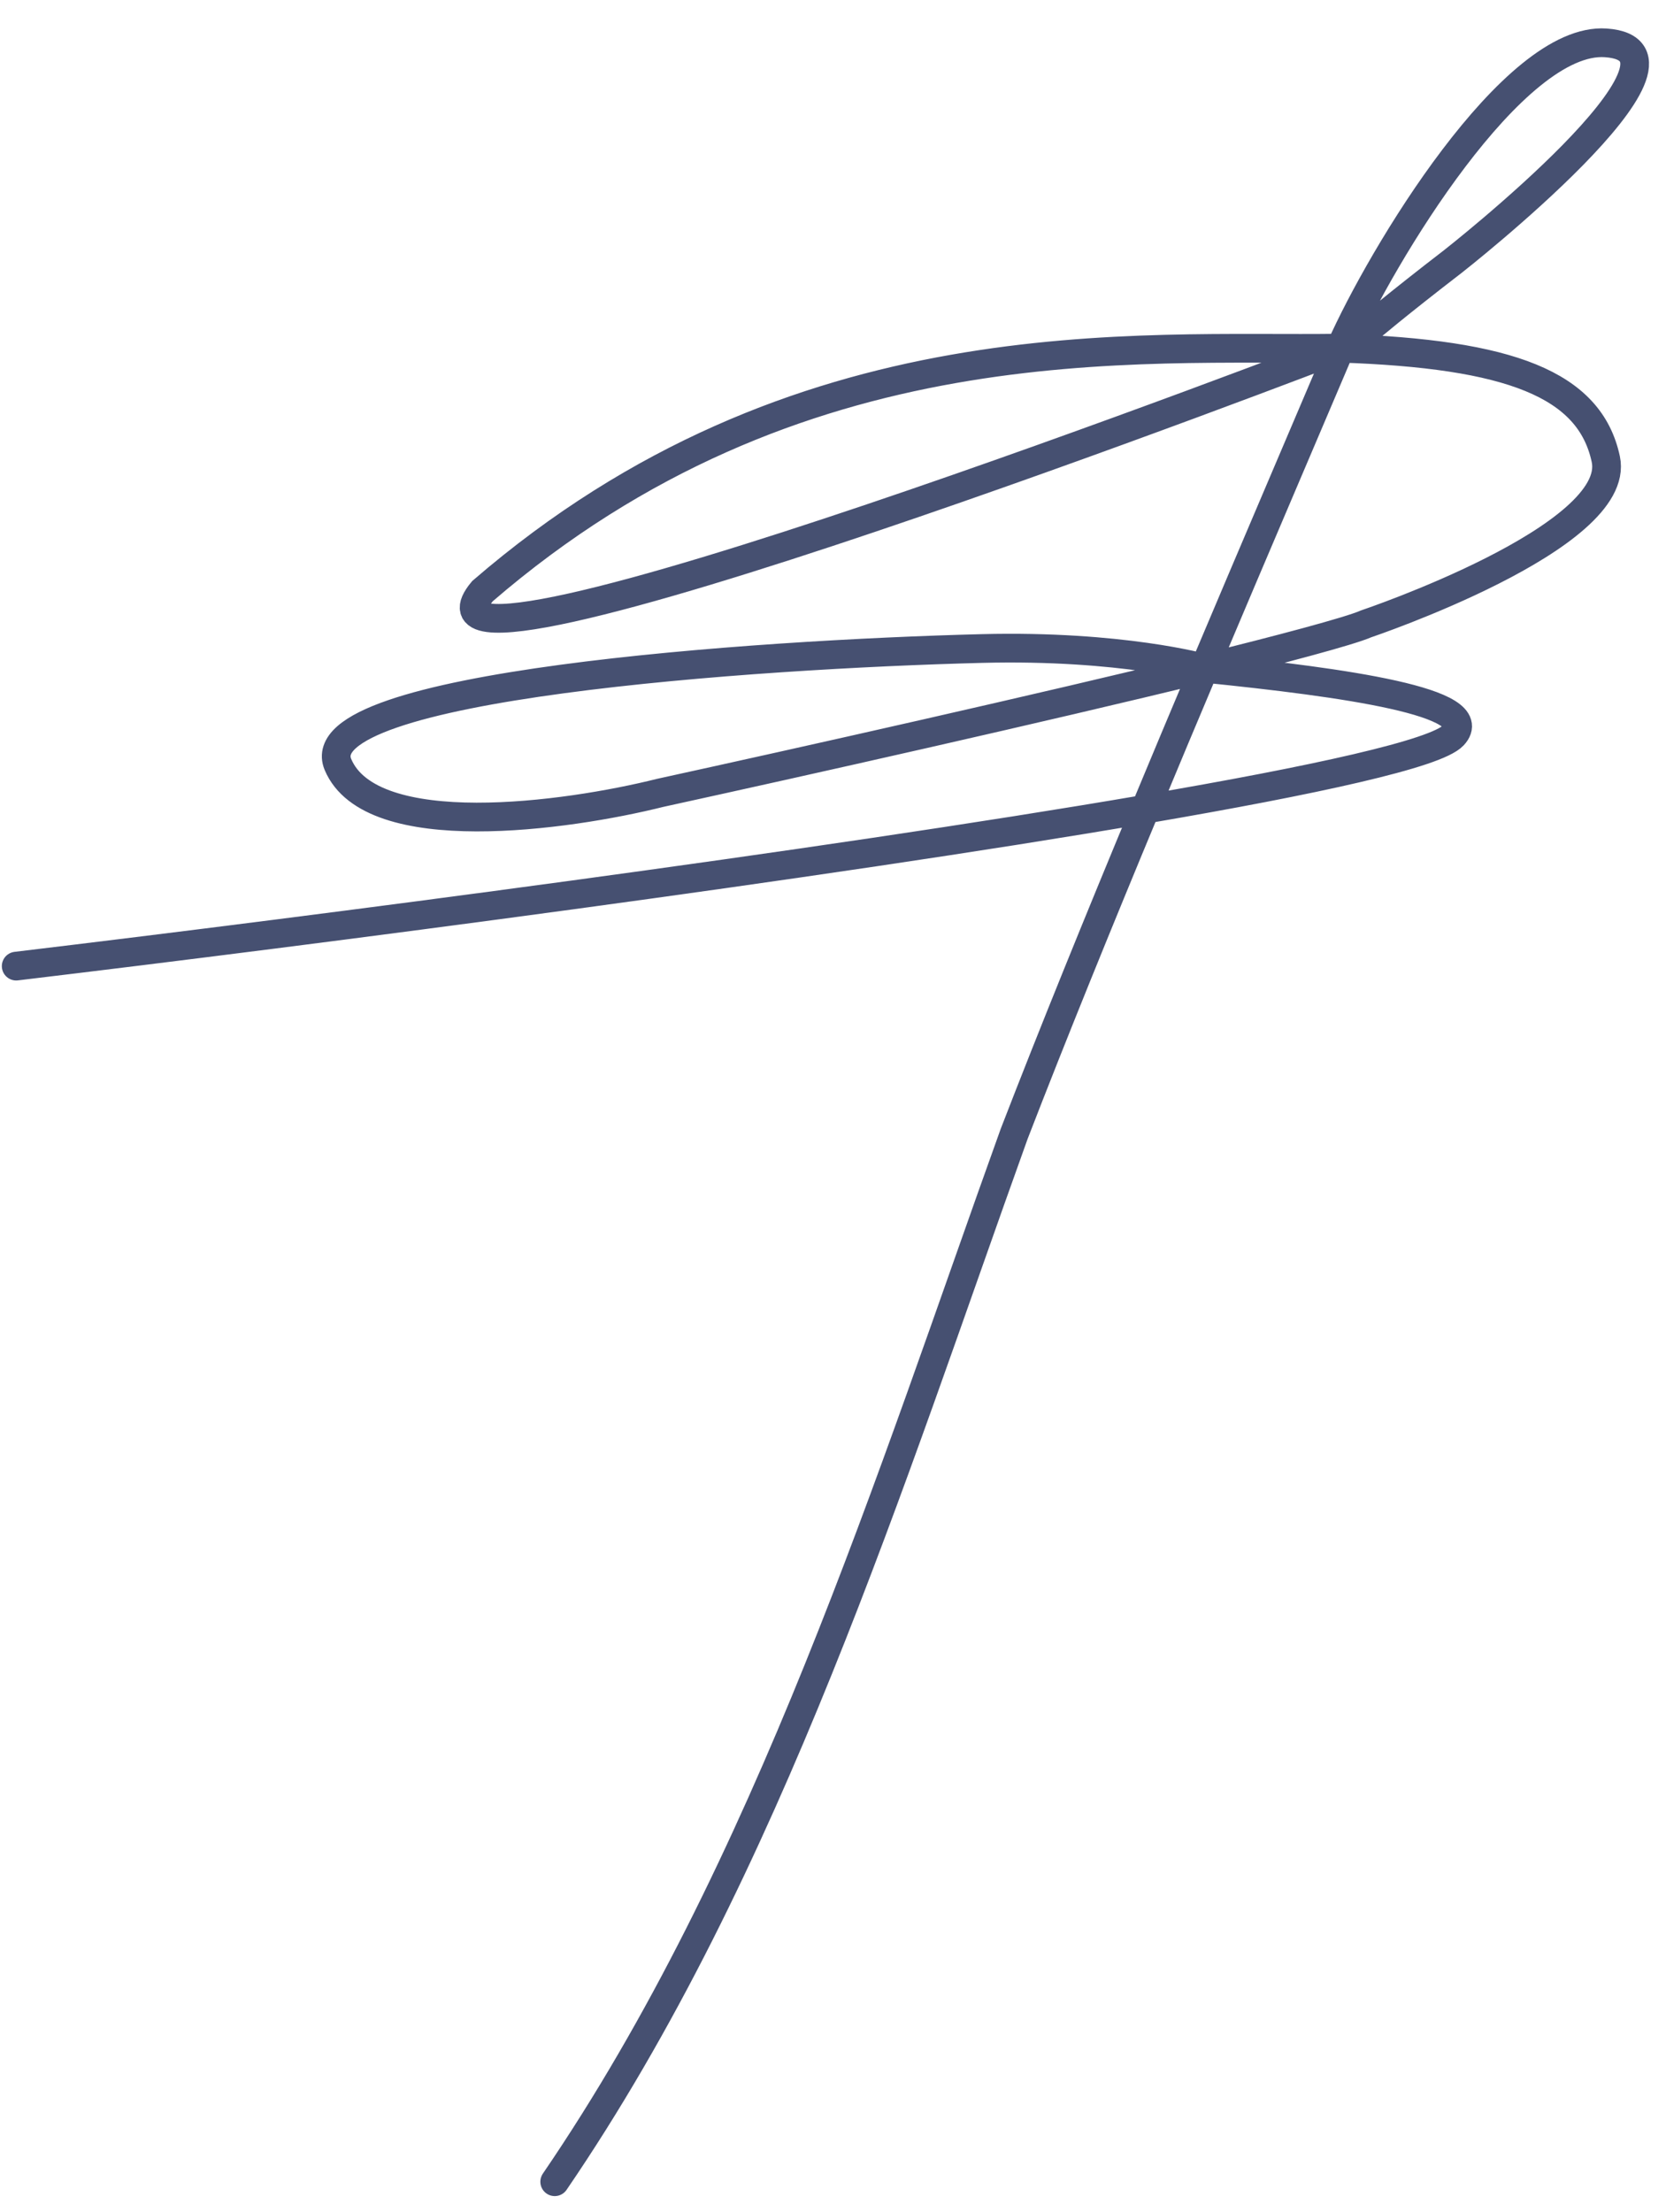 <svg width="58" height="77" viewBox="0 0 58 77" fill="none" xmlns="http://www.w3.org/2000/svg">
<path d="M0.564 33.631C11.037 32.378 28.569 30.104 39.87 28.169M39.87 28.169C45.791 27.155 50.002 26.235 50.593 25.602C51.678 24.443 46.837 23.76 41.926 23.263M39.87 28.169C40.561 26.506 41.253 24.857 41.926 23.263M39.87 28.169C38.262 32.033 36.658 35.974 35.307 39.471C30.996 51.451 26.773 65.02 19.312 75.947M41.926 23.263C44.543 22.617 46.977 21.973 47.562 21.716C47.562 21.716 56.484 18.711 55.904 15.984C55.348 13.376 52.569 12.319 46.663 12.121M41.926 23.263C43.777 18.879 45.542 14.765 46.663 12.121M46.663 12.121C46.921 12.206 46.663 12.121 50.593 9.093C50.593 9.093 59.924 1.772 55.904 1.492C52.687 1.27 48.103 8.871 46.663 12.119M41.926 23.263C41.784 23.249 42.068 23.277 41.926 23.263V23.263ZM41.926 23.263C41.764 23.303 42.092 23.222 41.926 23.263V23.263ZM41.926 23.263C41.926 23.263 39.038 22.453 34.189 22.575C26.235 22.776 10.614 23.863 11.765 26.612C12.918 29.359 19.727 28.415 22.988 27.599C27.909 26.522 36.295 24.643 41.926 23.263ZM41.926 23.263C41.902 23.317 41.949 23.208 41.926 23.263V23.263ZM46.663 12.121C46.751 11.911 46.582 12.312 46.663 12.121V12.121ZM46.663 12.119C39.594 12.223 27.742 11.128 16.797 20.578C13.051 25.071 46.663 12.119 46.663 12.119Z" stroke="#465071" stroke-linecap="round"/>
</svg>
